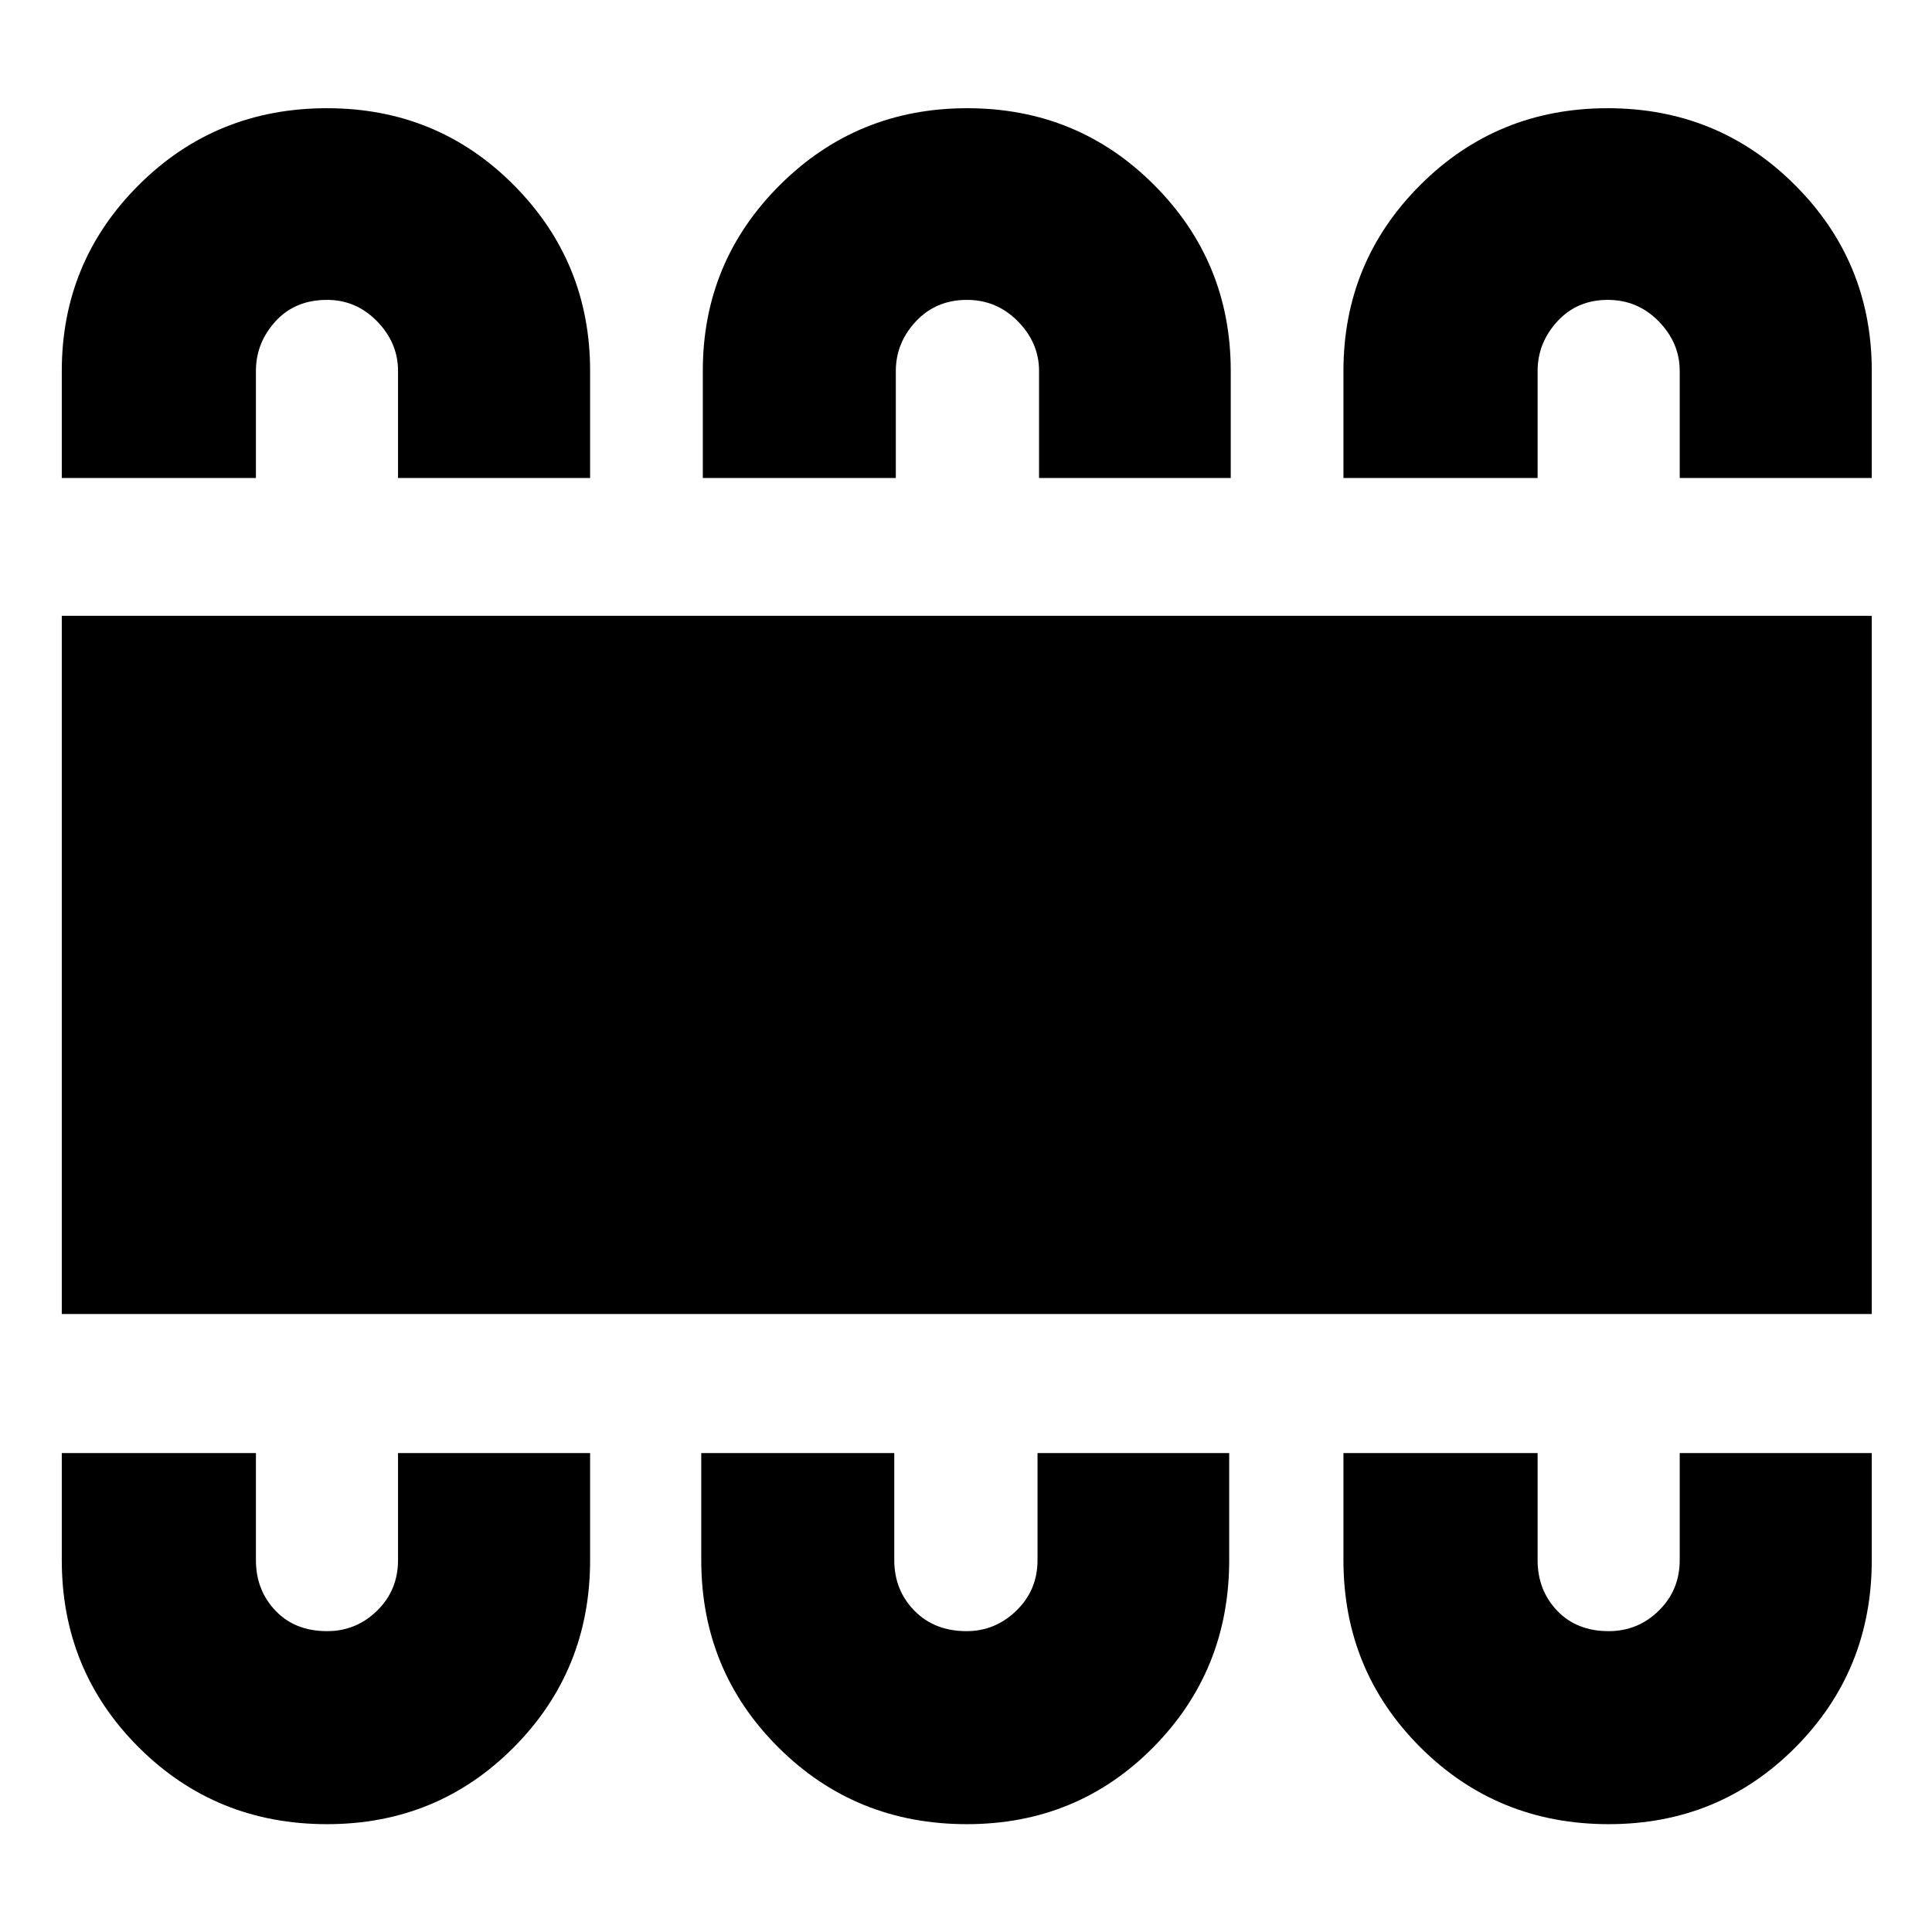 <svg xmlns="http://www.w3.org/2000/svg" height="40" viewBox="0 -960 960 960" width="40"><path d="M162.5-53.58q54.81 0 92.76-38.16 37.96-38.16 37.96-93.06v-53.19h-95.44v53.19q0 14.94-10.38 25.12-10.39 10.19-24.88 10.19-15.96 0-25.65-10.19-9.7-10.18-9.7-25.12v-53.19H30.7v53.19q0 54.9 38.25 93.06 38.26 38.16 93.55 38.16Zm317.89 0q54.86 0 92.63-38.16 37.76-38.16 37.76-93.06v-53.19h-95.24v53.19q0 14.94-10.51 25.12-10.5 10.19-24.75 10.19-15.97 0-25.94-10.19-9.98-10.18-9.98-25.12v-53.19h-95.91v53.19q0 54.9 38.3 93.06 38.3 38.16 93.64 38.16Zm318.97 0q54.8 0 92.76-38.16 37.95-38.16 37.95-93.06v-53.19h-95.43v53.19q0 14.94-10.39 25.12-10.38 10.19-24.87 10.19-15.97 0-25.66-10.19-9.69-10.18-9.69-25.12v-53.19h-96.48v53.19q0 54.9 38.26 93.06 38.26 38.16 93.55 38.16ZM30.7-307.06v-346.93h899.37v346.93H30.7Zm131.8-599.17q54.81 0 92.76 38.16 37.96 38.16 37.96 92.39v53.19h-95.44v-53.19q0-13.94-10.38-24.63-10.39-10.68-24.88-10.68-15.96 0-25.65 10.68-9.7 10.69-9.7 24.63v53.19H30.7v-53.19q0-54.23 38.25-92.39 38.26-38.16 93.55-38.16Zm318.09 0q54.86 0 92.91 38.16t38.05 92.39v53.19H516.3v-53.19q0-13.94-10.5-24.63-10.5-10.68-25.32-10.68-15.4 0-25.38 10.68-9.97 10.69-9.97 24.63v53.19h-95.91v-53.19q0-54.23 38.3-92.39 38.29-38.16 93.07-38.16Zm318.27 0q54.87 0 93.04 38.16 38.17 38.16 38.17 92.39v53.19h-95.43v-53.19q0-13.94-10.43-24.63-10.42-10.68-25.33-10.68-15.23 0-25.04 10.68-9.81 10.69-9.81 24.63v53.19h-96.48v-53.19q0-54.23 38.17-92.39 38.17-38.16 93.14-38.16Z"/></svg>